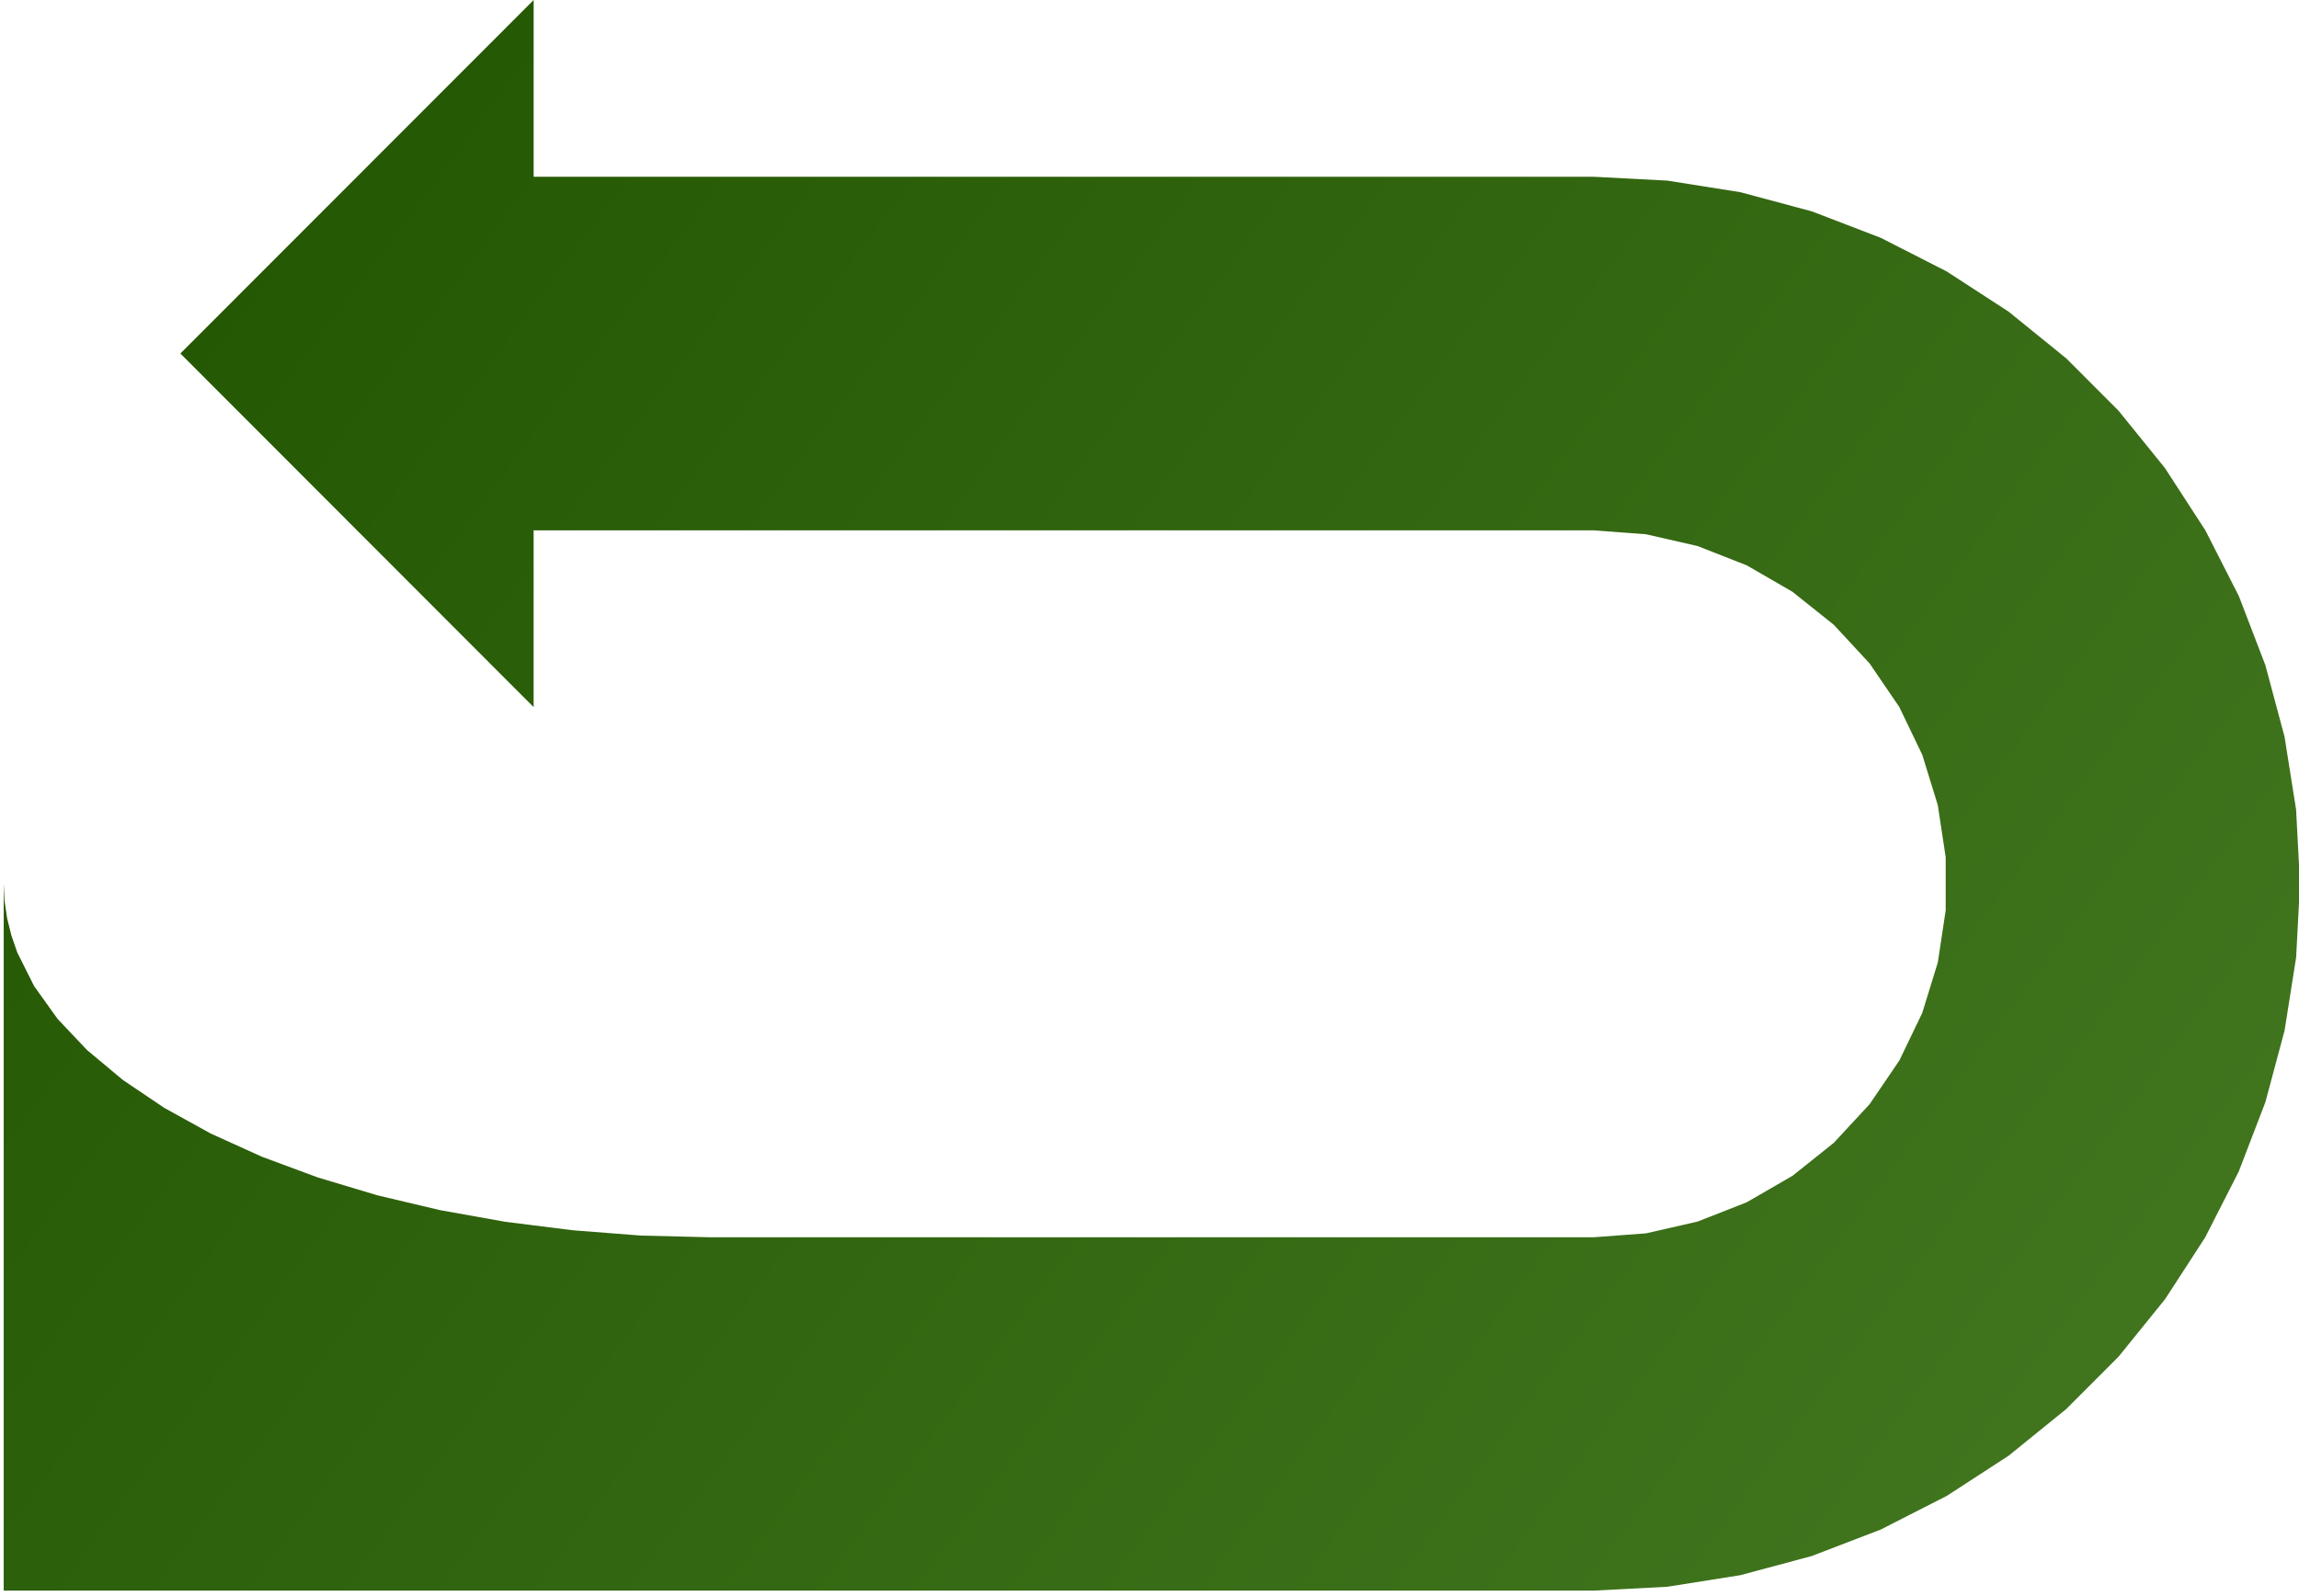<?xml version="1.0" encoding="UTF-8" standalone="no"?>
<svg
   xmlns:dc="http://purl.org/dc/elements/1.1/"
   xmlns:cc="http://creativecommons.org/ns#"
   xmlns:rdf="http://www.w3.org/1999/02/22-rdf-syntax-ns#"
   xmlns:svg="http://www.w3.org/2000/svg"
   xmlns="http://www.w3.org/2000/svg"
   xmlns:xlink="http://www.w3.org/1999/xlink"
   xmlns:sodipodi="http://sodipodi.sourceforge.net/DTD/sodipodi-0.dtd"
   xmlns:inkscape="http://www.inkscape.org/namespaces/inkscape"
   width="72mm"
   height="50mm"
   viewBox="-57.25 51.75 72 50"
   version="1.1"
   id="svg835"
   sodipodi:docname="retake.svg"
   inkscape:version="0.92.4 (5da689c313, 2019-01-14)">
  <defs
     id="defs839">
    <linearGradient
       inkscape:collect="always"
       id="linearGradient4558">
      <stop
         style="stop-color:#225500;stop-opacity:1"
         offset="0"
         id="stop4554" />
      <stop
         style="stop-color:#447821;stop-opacity:1"
         offset="1"
         id="stop4556" />
    </linearGradient>
    <linearGradient
       inkscape:collect="always"
       xlink:href="#linearGradient4558"
       id="linearGradient4560"
       x1="-50.478"
       y1="53.767"
       x2="10.378"
       y2="98.934"
       gradientUnits="userSpaceOnUse"
       gradientTransform="matrix(1.106,0,0,1.107,3.129,-7.958)" />
  </defs>
  <sodipodi:namedview
     pagecolor="#ffffff"
     bordercolor="#666666"
     borderopacity="1"
     objecttolerance="10"
     gridtolerance="10"
     guidetolerance="10"
     inkscape:pageopacity="0"
     inkscape:pageshadow="2"
     inkscape:window-width="1920"
     inkscape:window-height="1027"
     id="namedview837"
     showgrid="false"
     inkscape:zoom="3.175"
     inkscape:cx="93.543307"
     inkscape:cy="135.11811"
     inkscape:window-x="-8"
     inkscape:window-y="-8"
     inkscape:window-maximized="1"
     inkscape:current-layer="svg835" />
  <title
     id="title829">retake.123dx</title>
  <desc
     id="desc831"> made with 123D Design </desc>
  <path
     d="m -37.179,90.456 0.004,2.21e-4 2.165,0.053 0.004,1.11e-4 h 27.605 0.055 l 0.003,-2.21e-4 1.645,-0.123 0.003,-7.75e-4 1.61,-0.368 0.002,-0.001 1.537,-0.603 0.002,-0.002 1.429,-0.826 0.003,-0.002 1.29,-1.03 0.002,-0.002 1.122,-1.211 0.002,-0.003 0.929,-1.365 0.002,-0.003 0.716,-1.488 0.001,-0.003 0.486,-1.578 0.001,-0.003 0.246,-1.633 v -0.003 -1.652 -0.003 l -0.247,-1.633 -0.001,-0.003 -0.486,-1.578 -0.002,-0.003 -0.716,-1.488 -0.001,-0.003 -0.93,-1.365 -0.002,-0.002 -1.122,-1.211 -0.003,-0.002 -1.29,-1.03 -0.002,-0.002 -1.429,-0.826 -0.003,-0.001 -1.536,-0.603 -0.003,-7.75e-4 -1.61,-0.368 -0.003,-2.21e-4 -1.645,-0.123 H -40.471 -40.538 v 5.526 0.011 L -51.579,62.846 l -0.022,-0.022 11.042,-11.052 0.022,-0.022 v 5.526 0.011 h 33.126 0.066 l 0.004,2.22e-4 2.309,0.121 2.283,0.362 0.004,6.64e-4 2.233,0.599 0.004,0.001 2.159,0.829 0.004,0.002 2.059,1.05 0.004,0.002 1.938,1.26 0.004,0.003 1.796,1.456 0.004,0.003 1.634,1.636 0.003,0.003 1.455,1.798 0.002,0.004 1.259,1.94 0.003,0.004 1.049,2.061 0.002,0.004 0.829,2.16 0.001,0.004 0.599,2.235 0.001,0.004 0.362,2.285 v 0.004 l 0.122,2.31 v 0.005 l -0.121,2.31 -0.001,0.005 -0.361,2.285 -0.001,0.004 -0.599,2.235 -0.001,0.004 -0.829,2.16 -0.001,0.004 -1.05,2.062 -0.001,0.004 -1.259,1.94 -0.003,0.004 -1.454,1.798 -0.003,0.003 -1.634,1.636 -0.003,0.003 -1.797,1.456 -0.003,0.003 -1.938,1.26 -0.004,0.002 -2.06,1.05 -0.003,0.002 -2.159,0.829 -0.004,0.002 -2.233,0.599 -0.004,0.001 -2.283,0.362 -0.004,6.6e-4 -2.309,0.121 -0.004,2.2e-4 h -49.689 -0.1 v -22.105 -0.044 0.001 l 0.027,0.542 0.08,0.541 1.1e-4,0.001 2.22e-4,9.97e-4 0.133,0.538 0.185,0.534 3.31e-4,0.001 0.527,1.052 0.001,0.002 0.73,1.021 0.001,0.002 0.927,0.98 0.002,0.002 1.114,0.93 0.002,0.002 1.291,0.871 0.003,0.002 1.455,0.804 0.003,0.002 1.606,0.728 0.003,0.001 1.741,0.646 0.004,0.001 1.859,0.558 0.004,0.001 1.959,0.464 0.004,8.86e-4 2.041,0.365 0.004,7.75e-4 2.102,0.264 0.004,5.54e-4 z"
     id="path833"
     inkscape:connector-curvature="0"
     style="fill:url(#linearGradient4560);fill-opacity:1;stroke:none;stroke-width:0.055mm;stroke-opacity:1" />
</svg>
